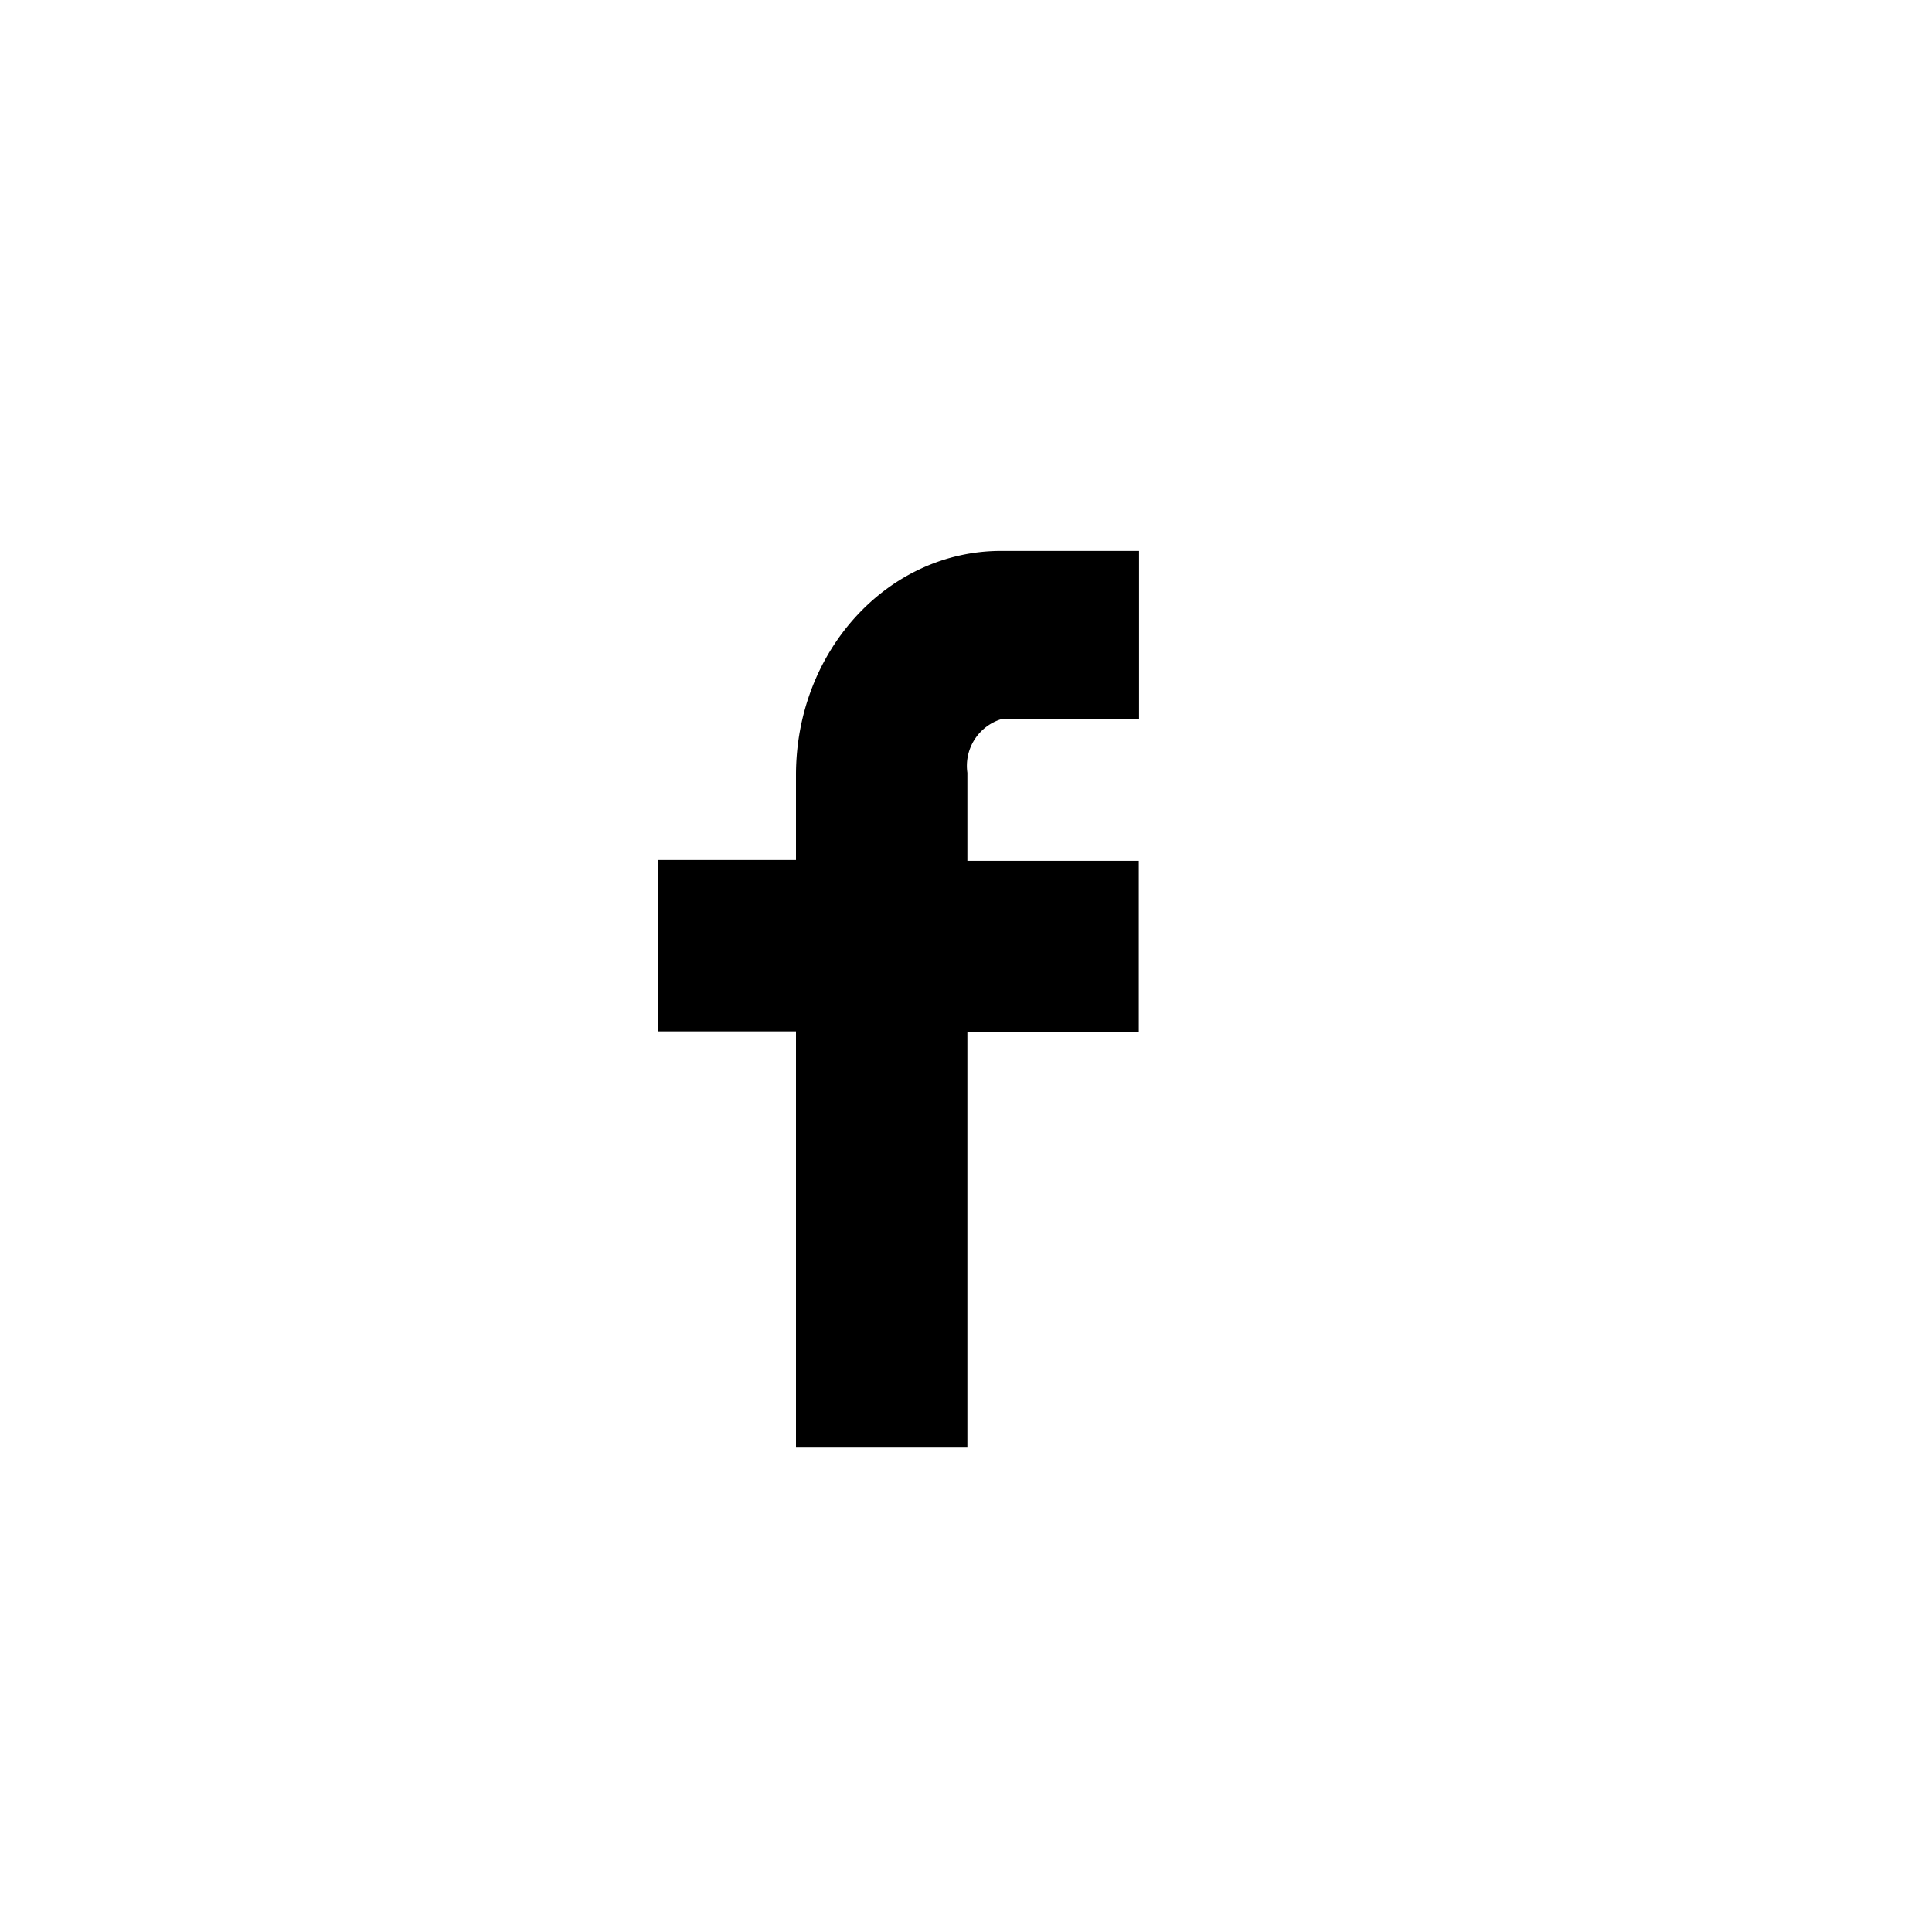 <?xml version="1.0" encoding="UTF-8" standalone="no"?>

<svg xmlns="http://www.w3.org/2000/svg" data-name="Layer 1" viewBox="0 0 70 70"><path d="M28.84 31.16v-3.08c0-4.51 3.34-8.12 7.43-8.12h5v6.1h-5A1.77 1.77 0 0035.05 28v3.19h6.21v6.21h-6.21v15.05h-6.21V37.37h-5v-6.21h5z"></path></svg>